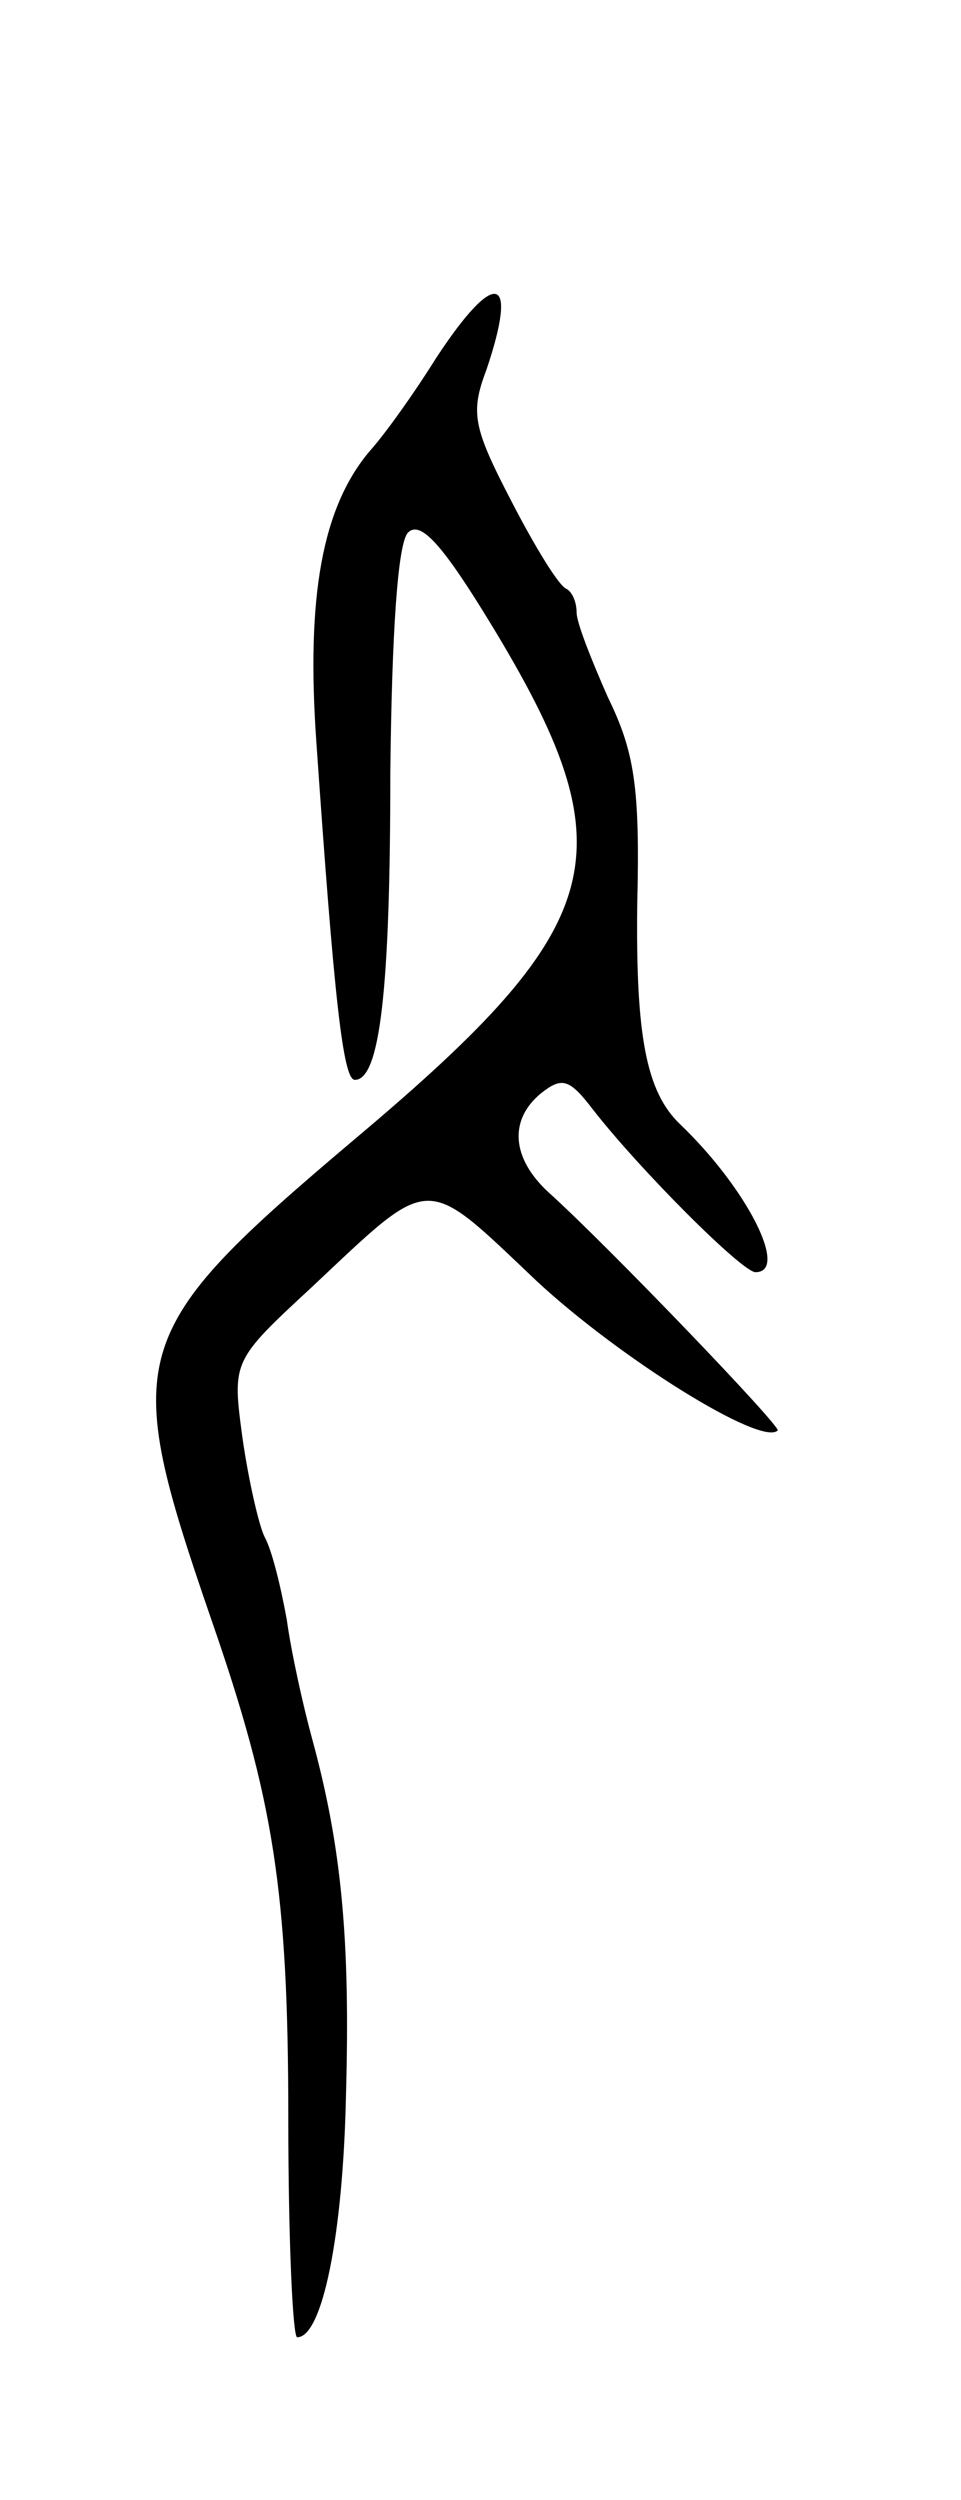 <svg version="1.0" xmlns="http://www.w3.org/2000/svg"
 width="65pt" height="169pt" viewBox="0 0 65 169"
 preserveAspectRatio="xMidYMid meet">
<g transform="translate(0,169) scale(0.1,-0.1)"
fill="#000000" stroke="none">
<path d="M295 1448 c-15 -24 -35 -52 -45 -63 -32 -38 -43 -98 -36 -197 12
-173 18 -228 26 -228 17 0 24 61 24 207 1 95 5 156 12 163 8 8 22 -7 50 -52
101 -163 90 -210 -86 -358 -155 -131 -159 -145 -97 -325 42 -121 52 -183 52
-337 0 -82 3 -148 6 -148 17 0 31 69 33 163 3 106 -3 169 -23 242 -6 22 -14
58 -17 80 -4 22 -10 47 -15 56 -4 8 -11 39 -15 67 -7 52 -7 52 47 102 82 77
75 77 152 4 56 -52 152 -112 163 -101 3 2 -115 125 -155 161 -25 23 -27 49 -5
67 14 11 19 10 35 -11 32 -41 101 -110 110 -110 23 0 -6 57 -51 100 -23 22
-30 60 -29 148 2 81 -2 104 -20 141 -11 25 -21 50 -21 57 0 7 -3 14 -7 16 -5
2 -21 28 -37 59 -26 50 -28 60 -17 89 22 65 6 69 -34 8z"/>
</g>
</svg>
